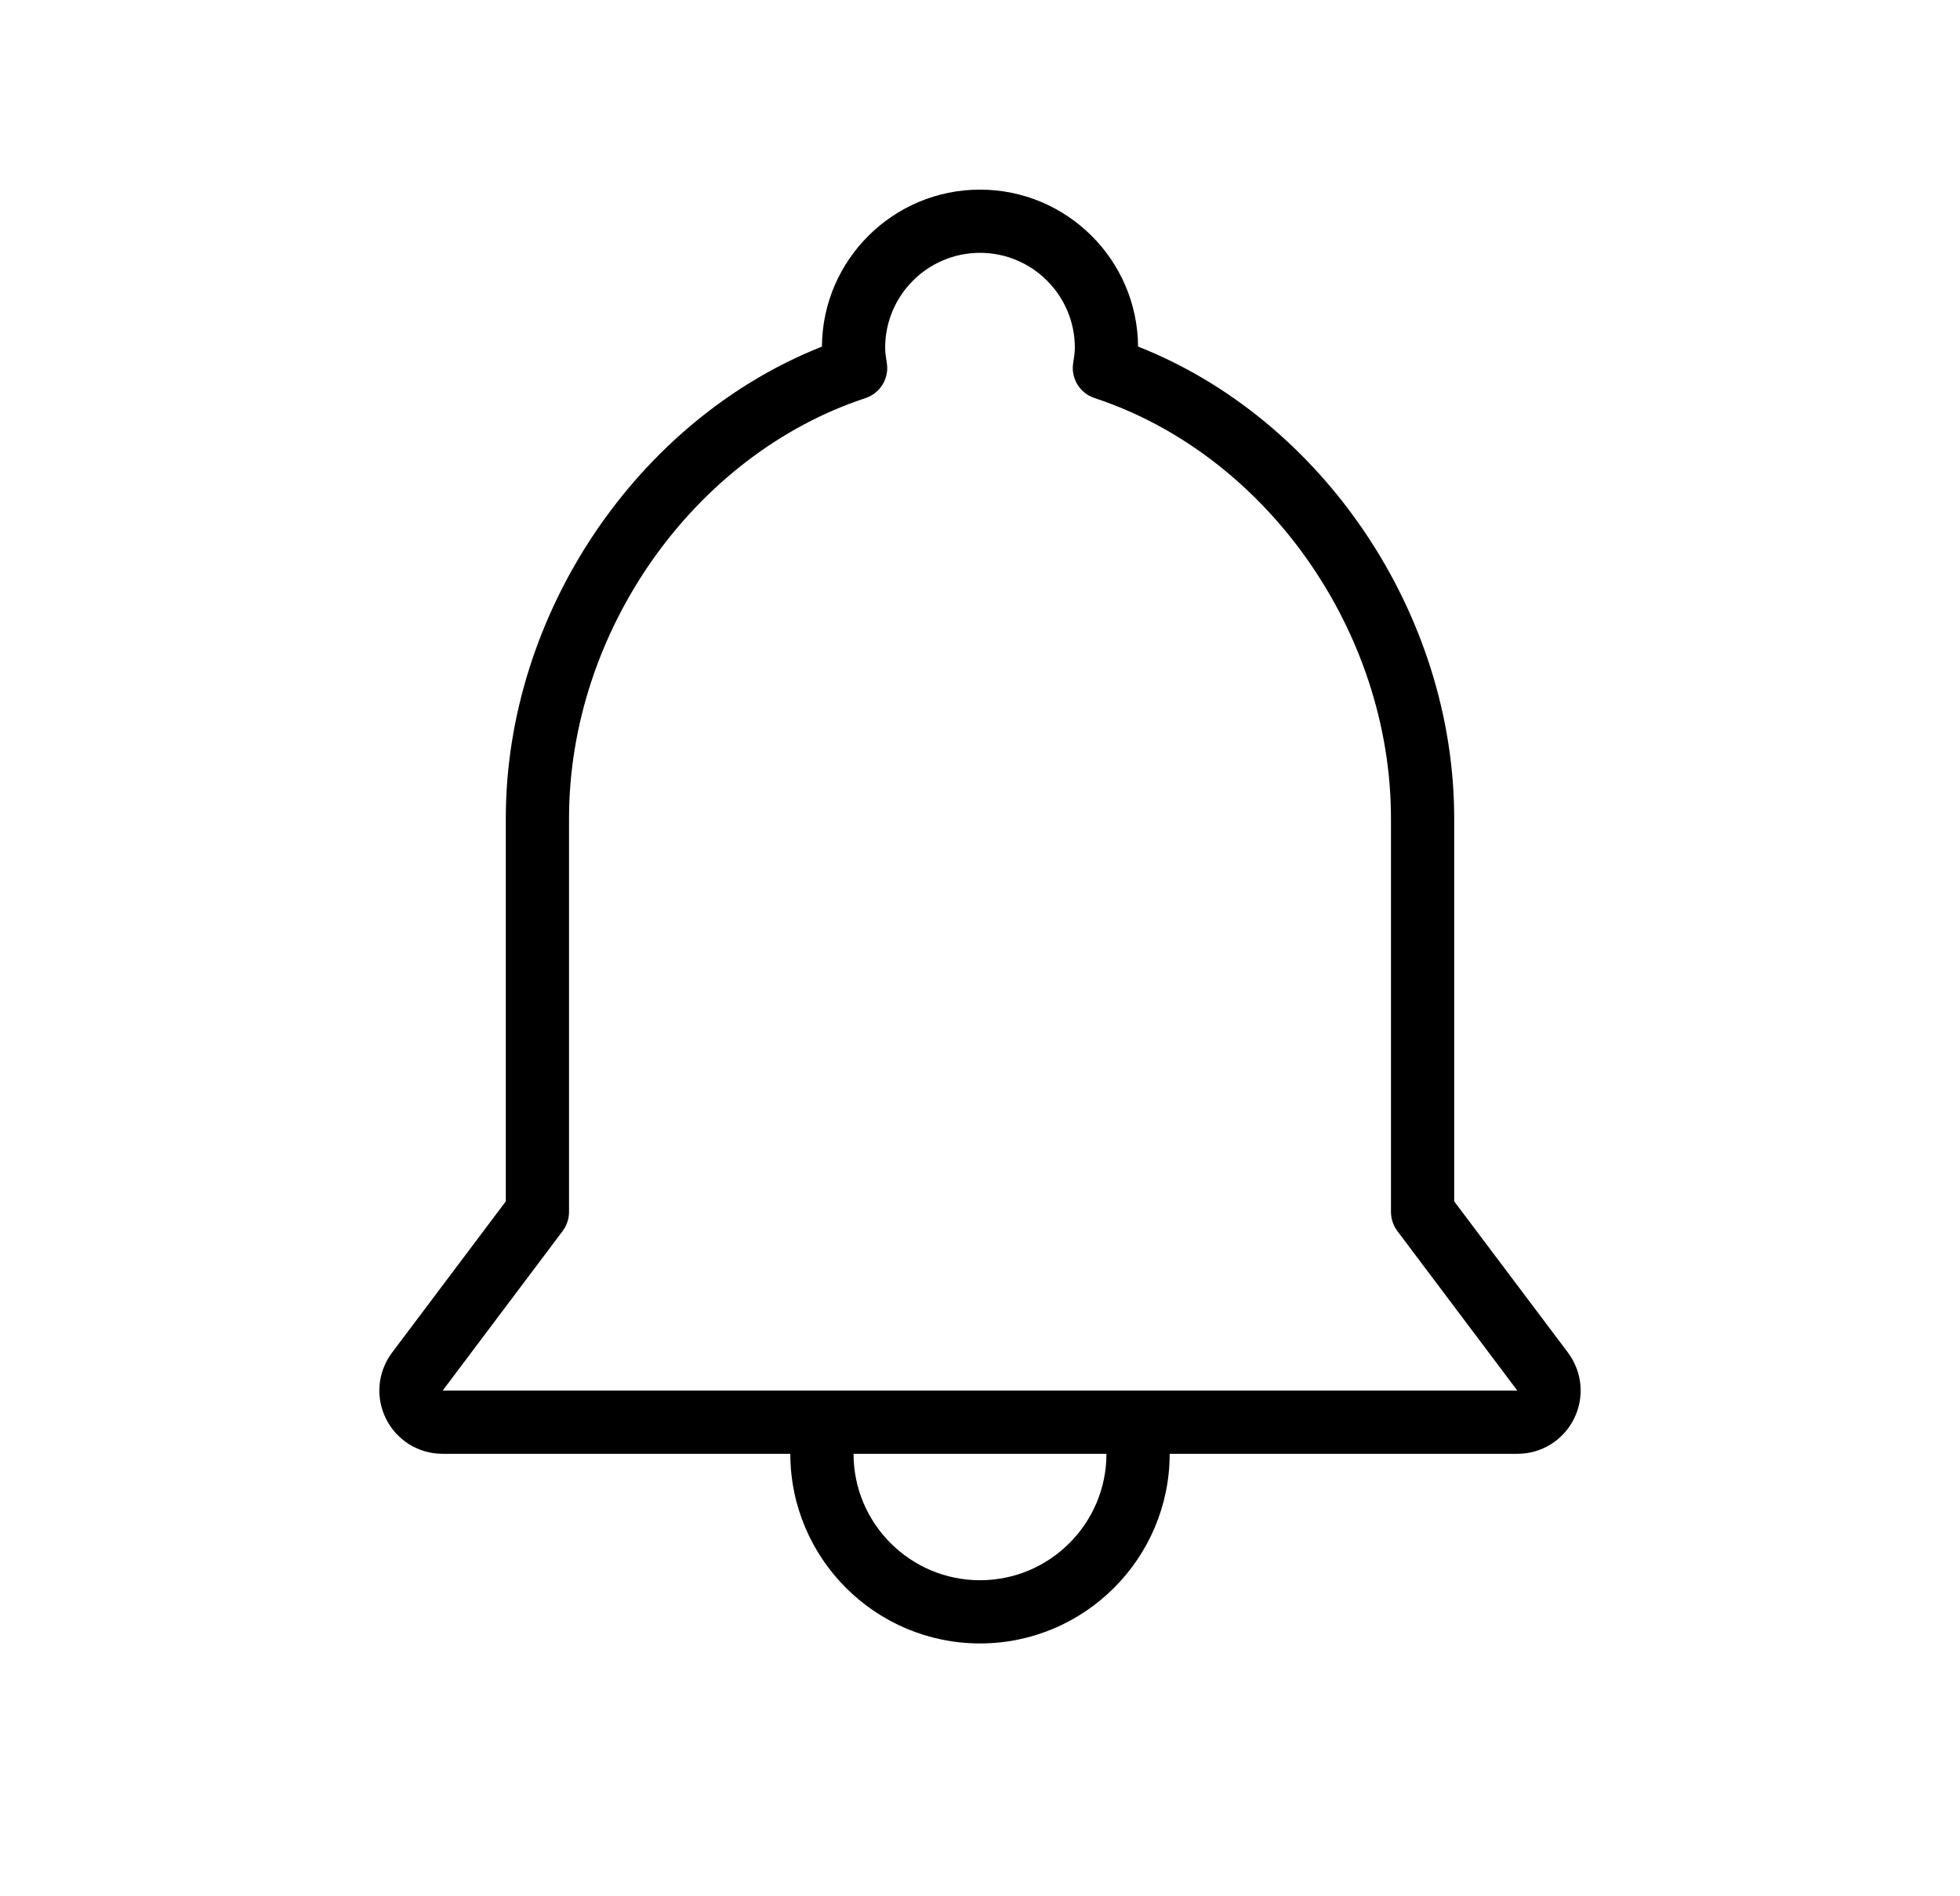 <?xml version="1.0" encoding="UTF-8"?>
<svg width="31px" height="30px" viewBox="0 0 31 30" version="1.1" xmlns="http://www.w3.org/2000/svg" xmlns:xlink="http://www.w3.org/1999/xlink">
    <title>Notifications_Large _30X30</title>
    <g id="Notifications_Large-_30X30" stroke="none" stroke-width="1" fill="none" fill-rule="evenodd" transform="translate(1, 0)">
        <path d="M6.001,22 L7.9,19.474 C7.965,19.387 8,19.281 8,19.173 L8,12.948 C8,9.991 9.972,7.194 12.689,6.298 C12.923,6.221 13.066,5.984 13.026,5.741 C13.013,5.662 13,5.582 13,5.5 C13,4.673 13.673,4 14.5,4 C15.327,4 16,4.673 16,5.5 C16,5.582 15.987,5.661 15.974,5.74 C15.934,5.983 16.077,6.22 16.311,6.297 C19.028,7.192 21,9.989 21,12.948 L21,19.173 C21,19.281 21.035,19.387 21.1,19.474 L22.999,22 L6.001,22 Z M14.5,25 C13.397,25 12.5,24.103 12.5,23 L16.5,23 C16.5,24.103 15.603,25 14.5,25 L14.5,25 Z M23.799,21.399 L23.799,21.398 L22,19.006 L22,12.948 C22,9.708 19.919,6.634 17,5.483 C16.991,4.112 15.873,3 14.5,3 C13.126,3 12.008,4.113 12,5.484 C9.081,6.637 7,9.71 7,12.948 L7,19.006 L5.201,21.399 C4.972,21.704 4.936,22.106 5.106,22.447 C5.277,22.788 5.62,23 6.001,23 L11.5,23 C11.5,24.654 12.846,26 14.5,26 C16.154,26 17.5,24.654 17.5,23 L22.999,23 C23.38,23 23.723,22.788 23.894,22.447 C24.064,22.106 24.028,21.704 23.799,21.399 L23.799,21.399 Z" id="Fill-2" fill="#000000"></path>
    </g>
</svg>